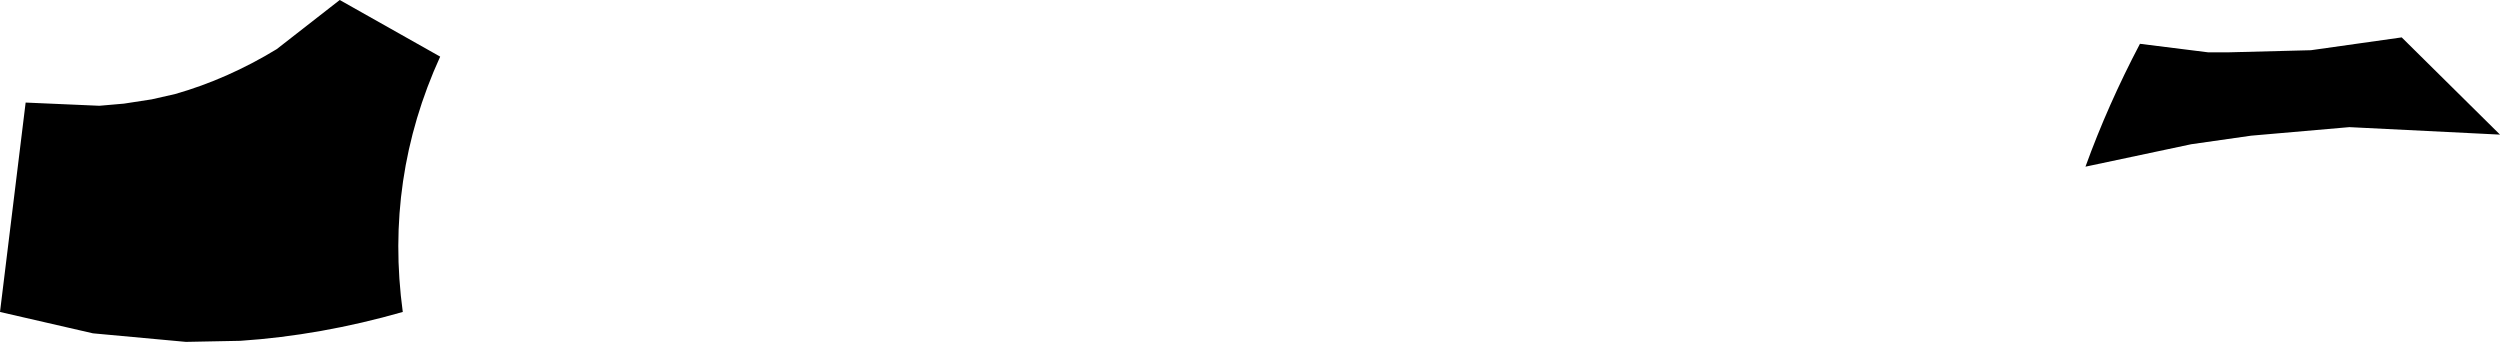 <?xml version="1.0" encoding="UTF-8" standalone="no"?>
<svg xmlns:xlink="http://www.w3.org/1999/xlink" height="16.0px" width="117.0px" xmlns="http://www.w3.org/2000/svg">
  <g transform="matrix(1.0, 0.0, 0.0, 1.0, -145.5, -272.0)">
    <path d="M153.7 276.4 Q156.15 275.7 158.45 274.3 L161.4 272.0 166.1 274.65 Q163.5 280.35 164.35 286.6 160.5 287.7 156.75 287.95 L154.2 288.0 149.85 287.6 145.5 286.6 146.7 276.8 150.15 276.95 151.3 276.85 152.6 276.65 153.7 276.4 M257.9 273.75 L262.5 278.3 255.45 277.95 250.85 278.35 248.05 278.75 243.1 279.8 Q244.15 276.9 245.65 274.05 L248.85 274.45 249.55 274.45 249.75 274.45 253.65 274.35 257.9 273.75" fill="#000000" fill-rule="evenodd" stroke="none"/>
  </g>
</svg>
